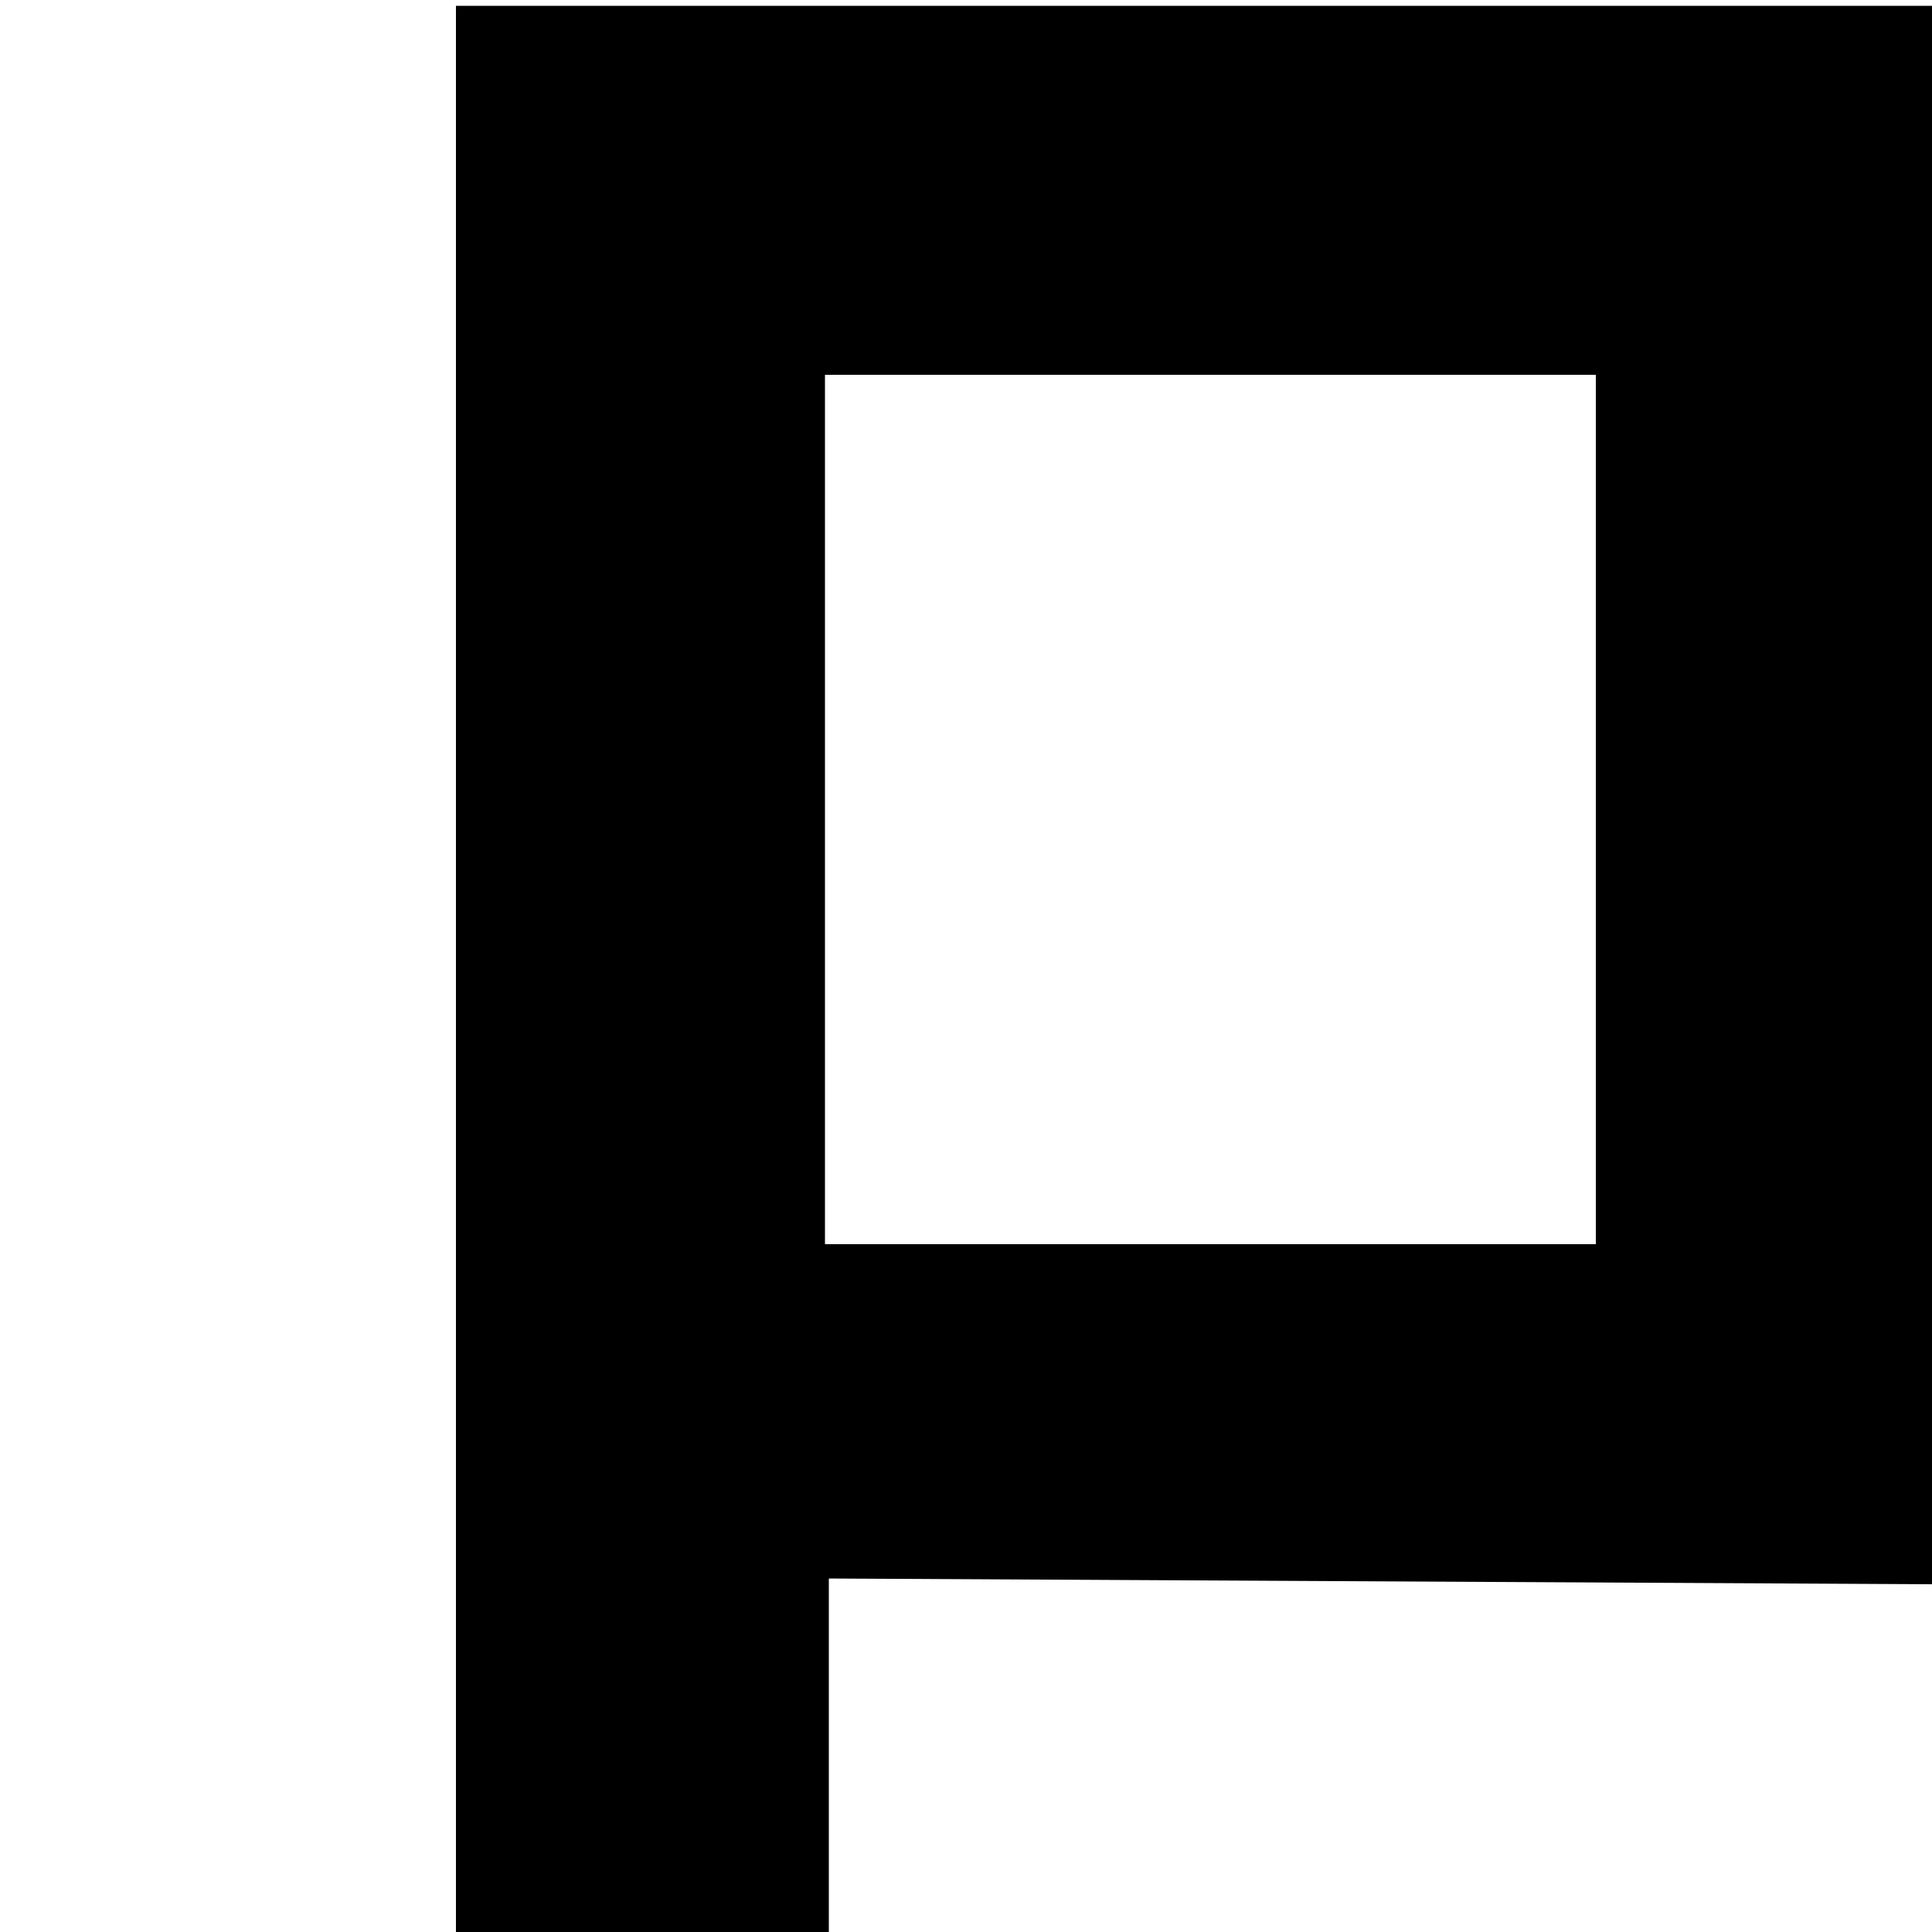 <?xml version="1.0" encoding="utf-8"?>
<!-- Generator: Adobe Illustrator 16.0.0, SVG Export Plug-In . SVG Version: 6.00 Build 0)  -->
<!DOCTYPE svg PUBLIC "-//W3C//DTD SVG 1.1//EN" "http://www.w3.org/Graphics/SVG/1.1/DTD/svg11.dtd">
<svg version="1.1" id="Layer_1" xmlns="http://www.w3.org/2000/svg" xmlns:xlink="http://www.w3.org/1999/xlink" x="0px" y="0px"
	 width="32px" height="32px" viewBox="-4 0 32 32" enable-background="new -4 0 32 32" xml:space="preserve">
<path d="M3.552,32.096v-32H28V26.24L9.728,26.145v5.951H3.552z M9.664,20.607h12.768V6.208H9.664V20.607z"/>
</svg>
